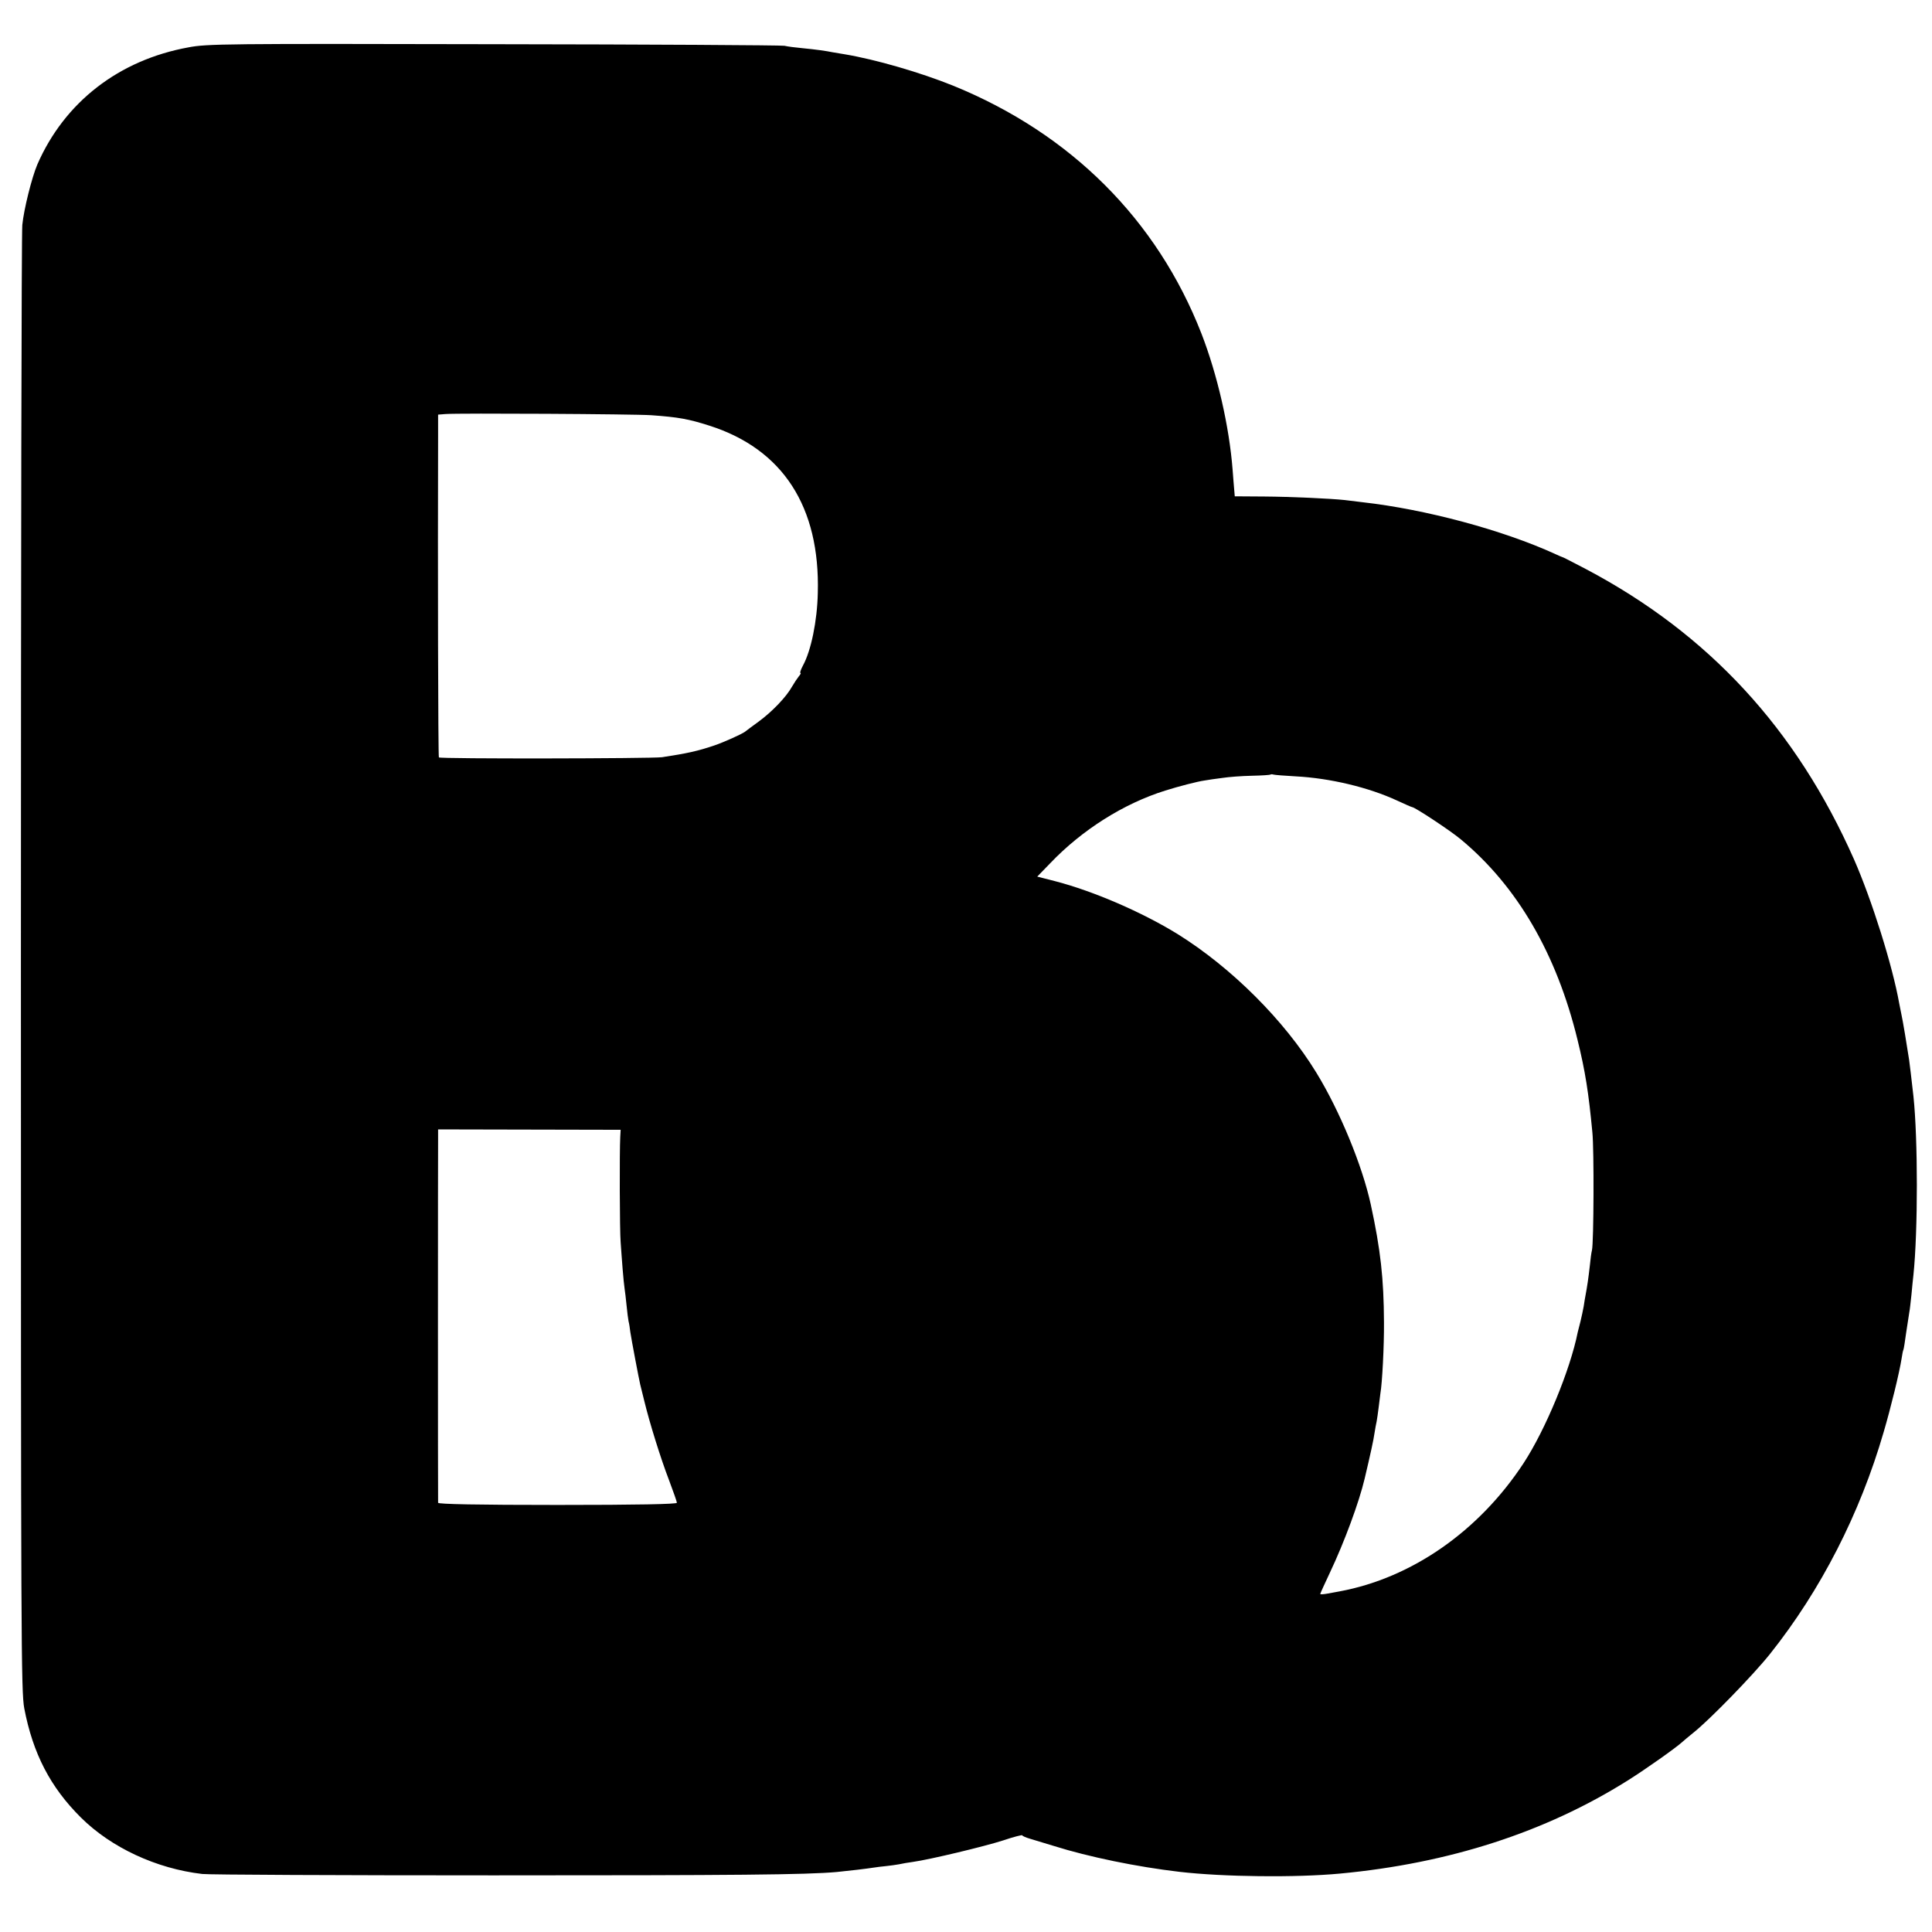 <?xml version="1.0" standalone="no"?>
<!DOCTYPE svg PUBLIC "-//W3C//DTD SVG 20010904//EN"
 "http://www.w3.org/TR/2001/REC-SVG-20010904/DTD/svg10.dtd">
<svg version="1.0" xmlns="http://www.w3.org/2000/svg"
 width="979pt" height="979pt" viewBox="0 0 979 979"
 preserveAspectRatio="xMidYMid meet">
<g transform="translate(0,979) scale(0.1,-0.1)"
fill="#000000" stroke="none">
<path d="M955 9550 c-352 -64 -628 -277 -766 -594 -28 -66 -68 -226 -76 -306
-4 -36 -7 -1721 -7 -3745 0 -3445 1 -3686 17 -3772 44 -229 132 -399 287 -553
153 -152 382 -259 615 -286 33 -4 697 -7 1475 -7 1231 0 1584 3 1740 17 62 6
154 17 185 22 17 3 46 6 65 8 19 2 49 6 65 9 17 4 48 9 70 12 87 12 365 79
458 109 53 18 97 29 97 26 0 -3 17 -11 38 -17 20 -6 75 -23 122 -37 178 -56
422 -106 636 -131 224 -26 590 -30 814 -9 554 52 1041 210 1457 471 94 59 248
168 279 197 7 6 31 27 55 46 80 63 304 293 389 400 257 323 455 710 575 1123
36 122 80 302 91 373 3 21 7 41 9 44 2 3 8 42 14 86 7 44 14 91 16 104 3 14 7
54 11 90 3 36 8 81 10 100 23 222 23 687 0 905 -11 99 -18 154 -22 185 -10 67
-33 205 -39 230 -3 14 -8 39 -11 55 -34 192 -139 525 -229 730 -293 662 -737
1143 -1358 1471 -65 34 -119 62 -120 61 -1 0 -18 7 -37 16 -265 121 -655 226
-975 262 -33 4 -73 9 -90 11 -75 8 -273 17 -409 18 l-149 1 -3 35 c-2 19 -5
64 -8 100 -17 219 -77 481 -158 690 -225 576 -661 1012 -1256 1255 -168 68
-396 134 -552 160 -19 3 -46 8 -60 10 -34 7 -83 14 -155 21 -33 3 -73 8 -90
12 -16 3 -680 7 -1475 8 -1360 3 -1451 2 -1545 -16z m2345 -1864 c139 -10 188
-19 295 -53 372 -119 561 -411 549 -848 -3 -142 -34 -292 -75 -367 -11 -21
-17 -38 -13 -38 4 0 0 -8 -8 -17 -8 -10 -24 -34 -35 -53 -29 -52 -100 -126
-168 -176 -33 -24 -64 -47 -70 -52 -18 -13 -107 -53 -154 -69 -85 -29 -141
-41 -266 -60 -53 -7 -1126 -9 -1131 -1 -4 6 -6 972 -4 1640 l0 97 38 3 c66 5
954 0 1042 -6z m3265 -1830 c175 -9 370 -56 513 -122 41 -19 75 -34 78 -34 13
0 195 -120 246 -163 286 -237 486 -581 592 -1017 39 -158 56 -267 75 -468 9
-87 7 -559 -2 -597 -3 -11 -8 -47 -11 -80 -7 -62 -13 -102 -21 -145 -3 -14 -7
-41 -10 -60 -3 -19 -11 -53 -16 -75 -6 -22 -12 -47 -14 -55 -38 -191 -163
-494 -275 -665 -226 -344 -566 -581 -932 -649 -12 -2 -40 -7 -60 -11 -21 -4
-38 -5 -38 -2 0 2 22 51 49 108 73 154 148 357 176 476 29 122 46 200 50 231
3 20 8 47 11 60 2 12 7 44 10 70 3 26 7 58 9 72 9 51 19 239 18 360 -1 220
-17 367 -67 597 -43 197 -157 474 -276 668 -162 265 -430 532 -703 702 -182
112 -428 218 -621 268 l-90 23 65 67 c162 170 373 303 584 369 70 22 163 46
199 51 17 3 57 9 90 13 32 5 99 10 149 11 51 1 93 4 95 6 2 2 9 2 15 0 7 -2
57 -6 112 -9z m-3422 -1826 c-4 -74 -3 -478 2 -535 2 -33 7 -94 10 -135 3 -41
8 -86 10 -100 2 -14 7 -52 10 -85 3 -33 8 -69 10 -80 3 -11 7 -36 9 -55 6 -40
43 -235 50 -265 3 -11 12 -49 21 -85 27 -111 83 -291 125 -400 22 -58 40 -110
40 -115 0 -7 -198 -11 -605 -11 -407 0 -605 4 -605 11 -1 14 -1 1788 0 1846
l0 46 463 -1 462 -1 -2 -35z"/>
</g>
</svg>

